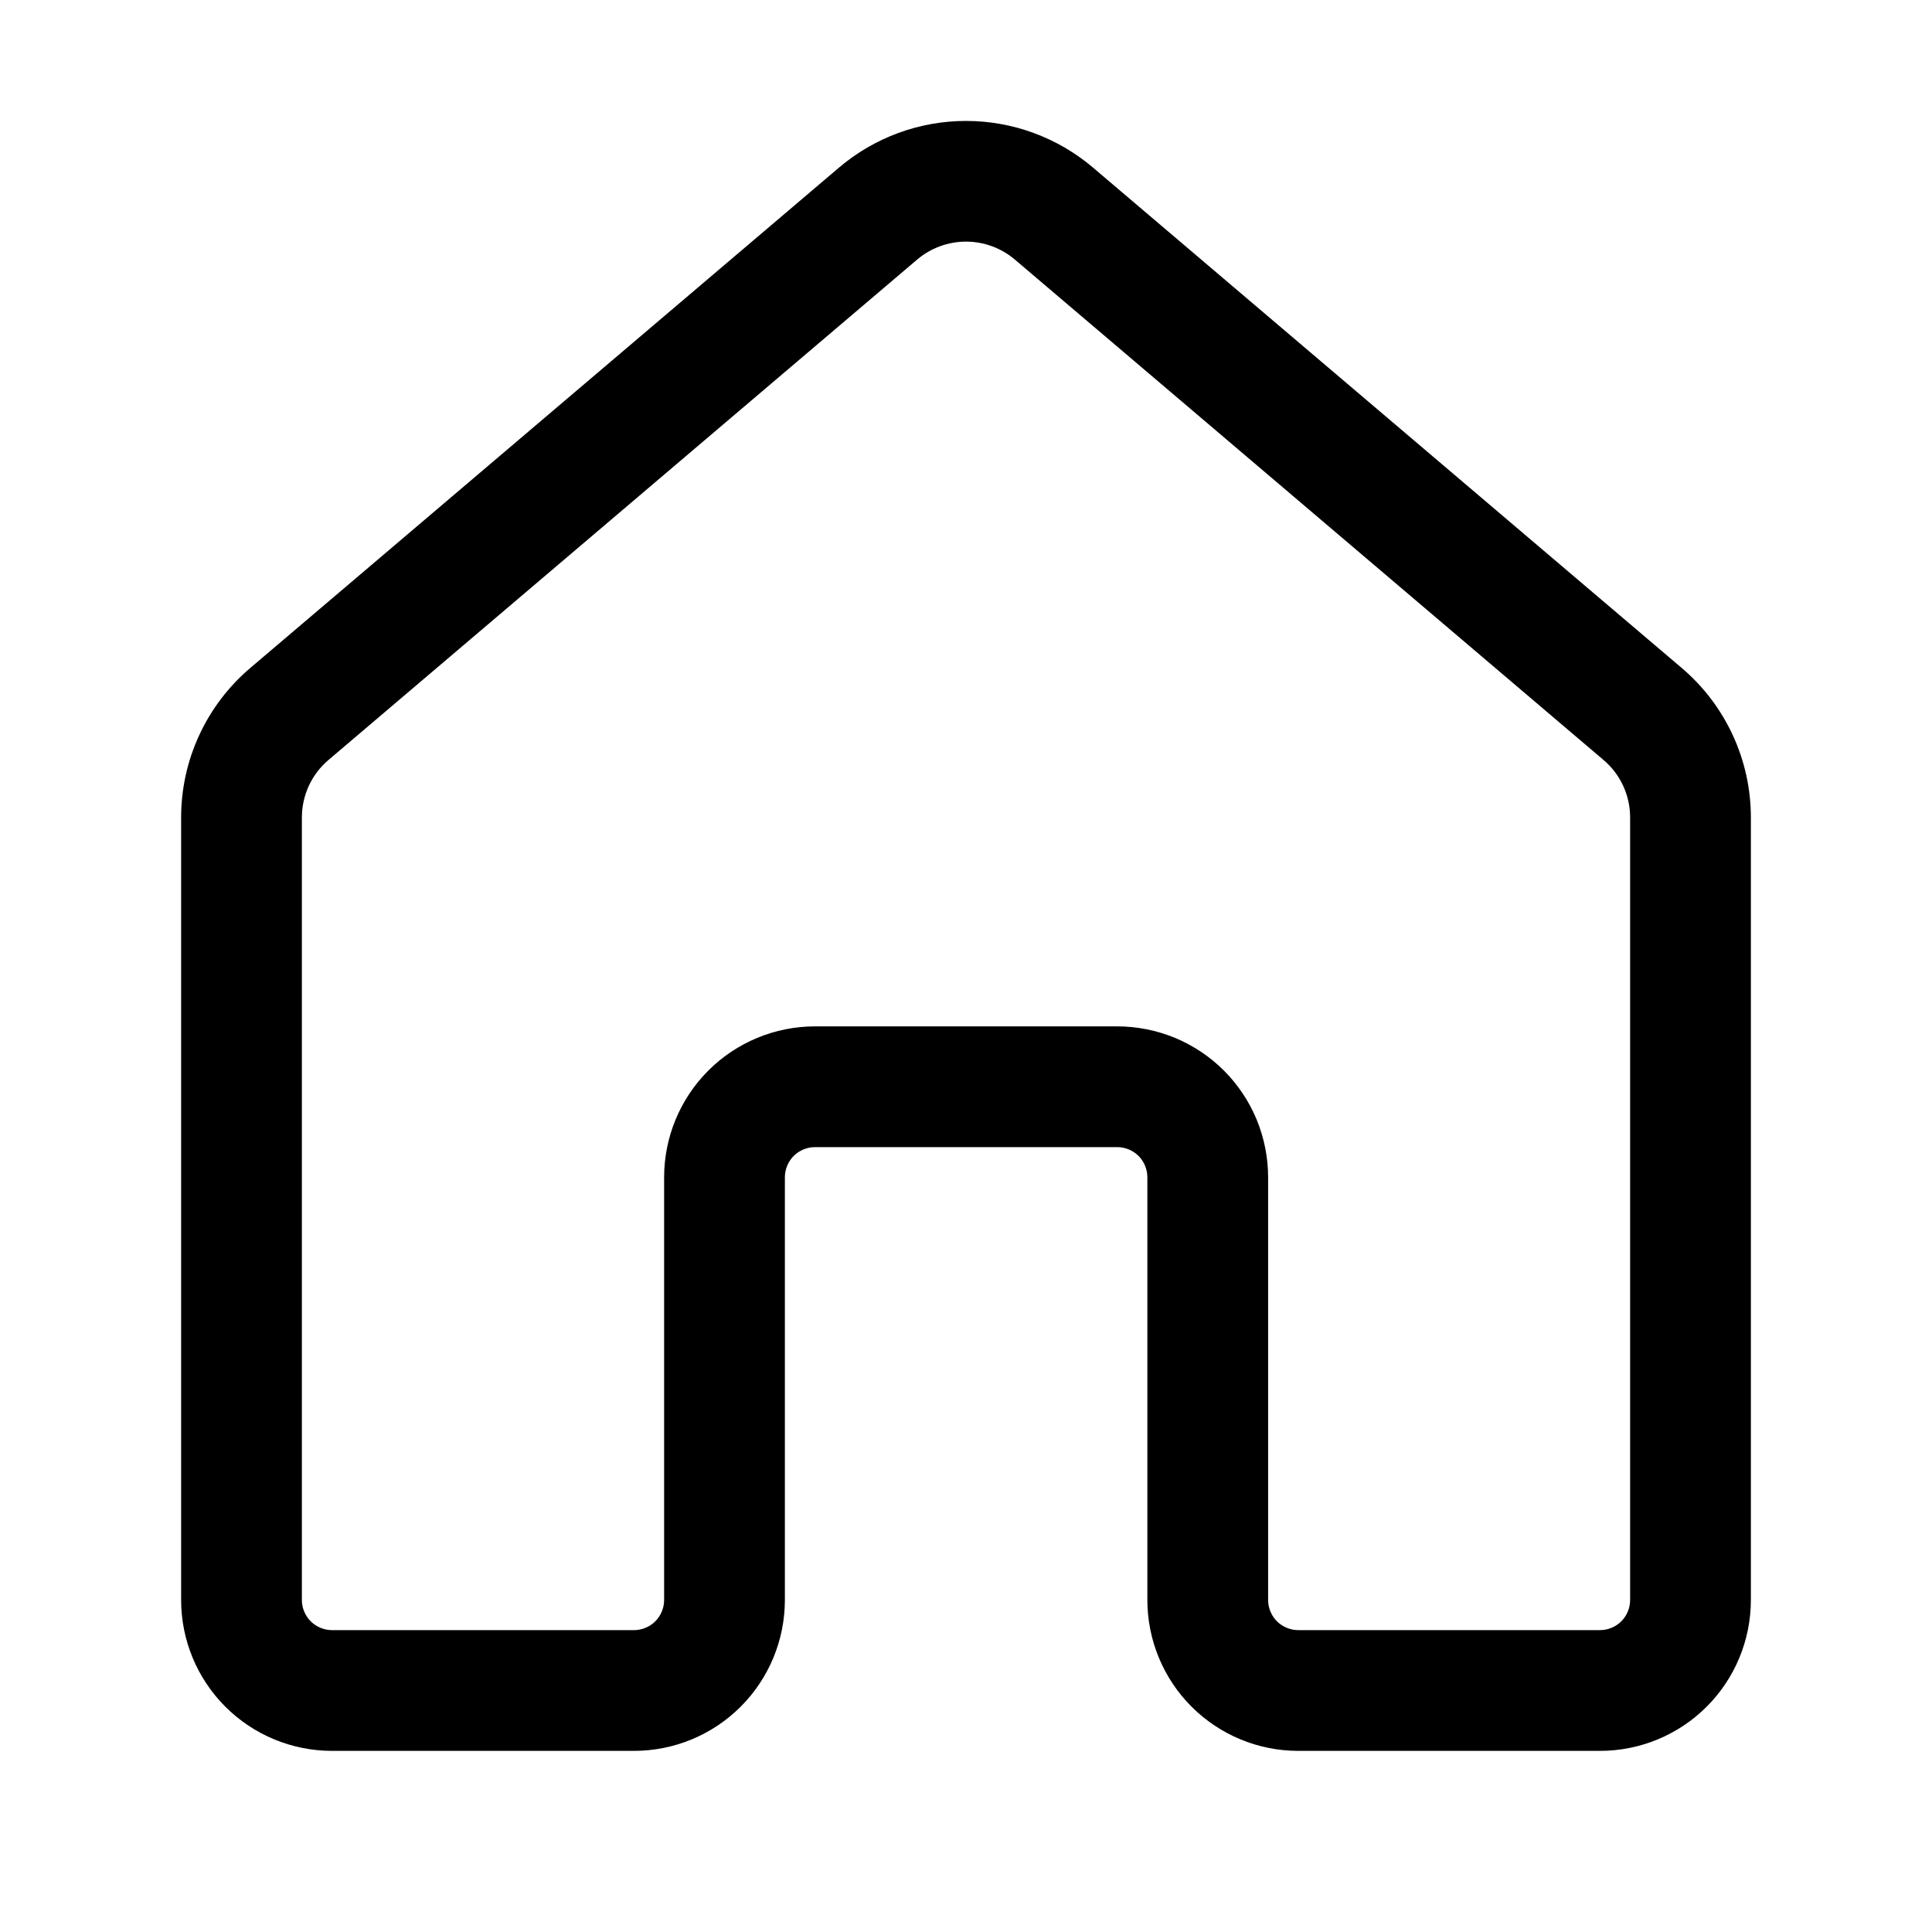 <svg width="32" height="32" viewBox="0 0 32 32" fill="none" xmlns="http://www.w3.org/2000/svg">
<path d="M16.81 4.3C16.584 4.108 16.297 4.002 16 4.002C15.703 4.002 15.416 4.108 15.19 4.3L5.44 12.588C5.302 12.705 5.191 12.851 5.115 13.016C5.039 13.181 5 13.36 5 13.541V26.5C5 26.633 5.053 26.76 5.146 26.854C5.24 26.947 5.367 27 5.5 27H10.5C10.633 27 10.76 26.947 10.854 26.854C10.947 26.76 11 26.633 11 26.5V19.5C11 18.837 11.263 18.201 11.732 17.732C12.201 17.263 12.837 17 13.5 17H18.504C18.832 17 19.157 17.065 19.461 17.19C19.764 17.316 20.04 17.5 20.272 17.732C20.504 17.964 20.688 18.24 20.814 18.543C20.939 18.847 21.004 19.172 21.004 19.5V26.5C21.004 26.633 21.057 26.76 21.15 26.854C21.244 26.947 21.371 27 21.504 27H26.5C26.633 27 26.76 26.947 26.854 26.854C26.947 26.76 27 26.633 27 26.5V13.54C27 13.359 26.961 13.18 26.885 13.016C26.809 12.851 26.698 12.705 26.56 12.588L16.81 4.3ZM13.895 2.777C14.483 2.277 15.229 2.003 16 2.003C16.771 2.003 17.517 2.277 18.105 2.777L27.855 11.064C28.214 11.369 28.502 11.748 28.7 12.176C28.898 12.604 29 13.069 29 13.54V26.5C29 27.163 28.737 27.799 28.268 28.268C27.799 28.737 27.163 29 26.5 29H21.504C20.841 29 20.205 28.737 19.736 28.268C19.267 27.799 19.004 27.163 19.004 26.5V19.5C19.004 19.367 18.951 19.24 18.858 19.146C18.764 19.053 18.637 19 18.504 19H13.5C13.367 19 13.24 19.053 13.146 19.146C13.053 19.24 13 19.367 13 19.5V26.5C13 27.163 12.737 27.799 12.268 28.268C11.799 28.737 11.163 29 10.5 29H5.5C4.837 29 4.201 28.737 3.732 28.268C3.263 27.799 3 27.163 3 26.5V13.54C3 13.069 3.102 12.604 3.3 12.176C3.498 11.748 3.786 11.369 4.145 11.064L13.895 2.777Z" fill="black"/>
</svg>
